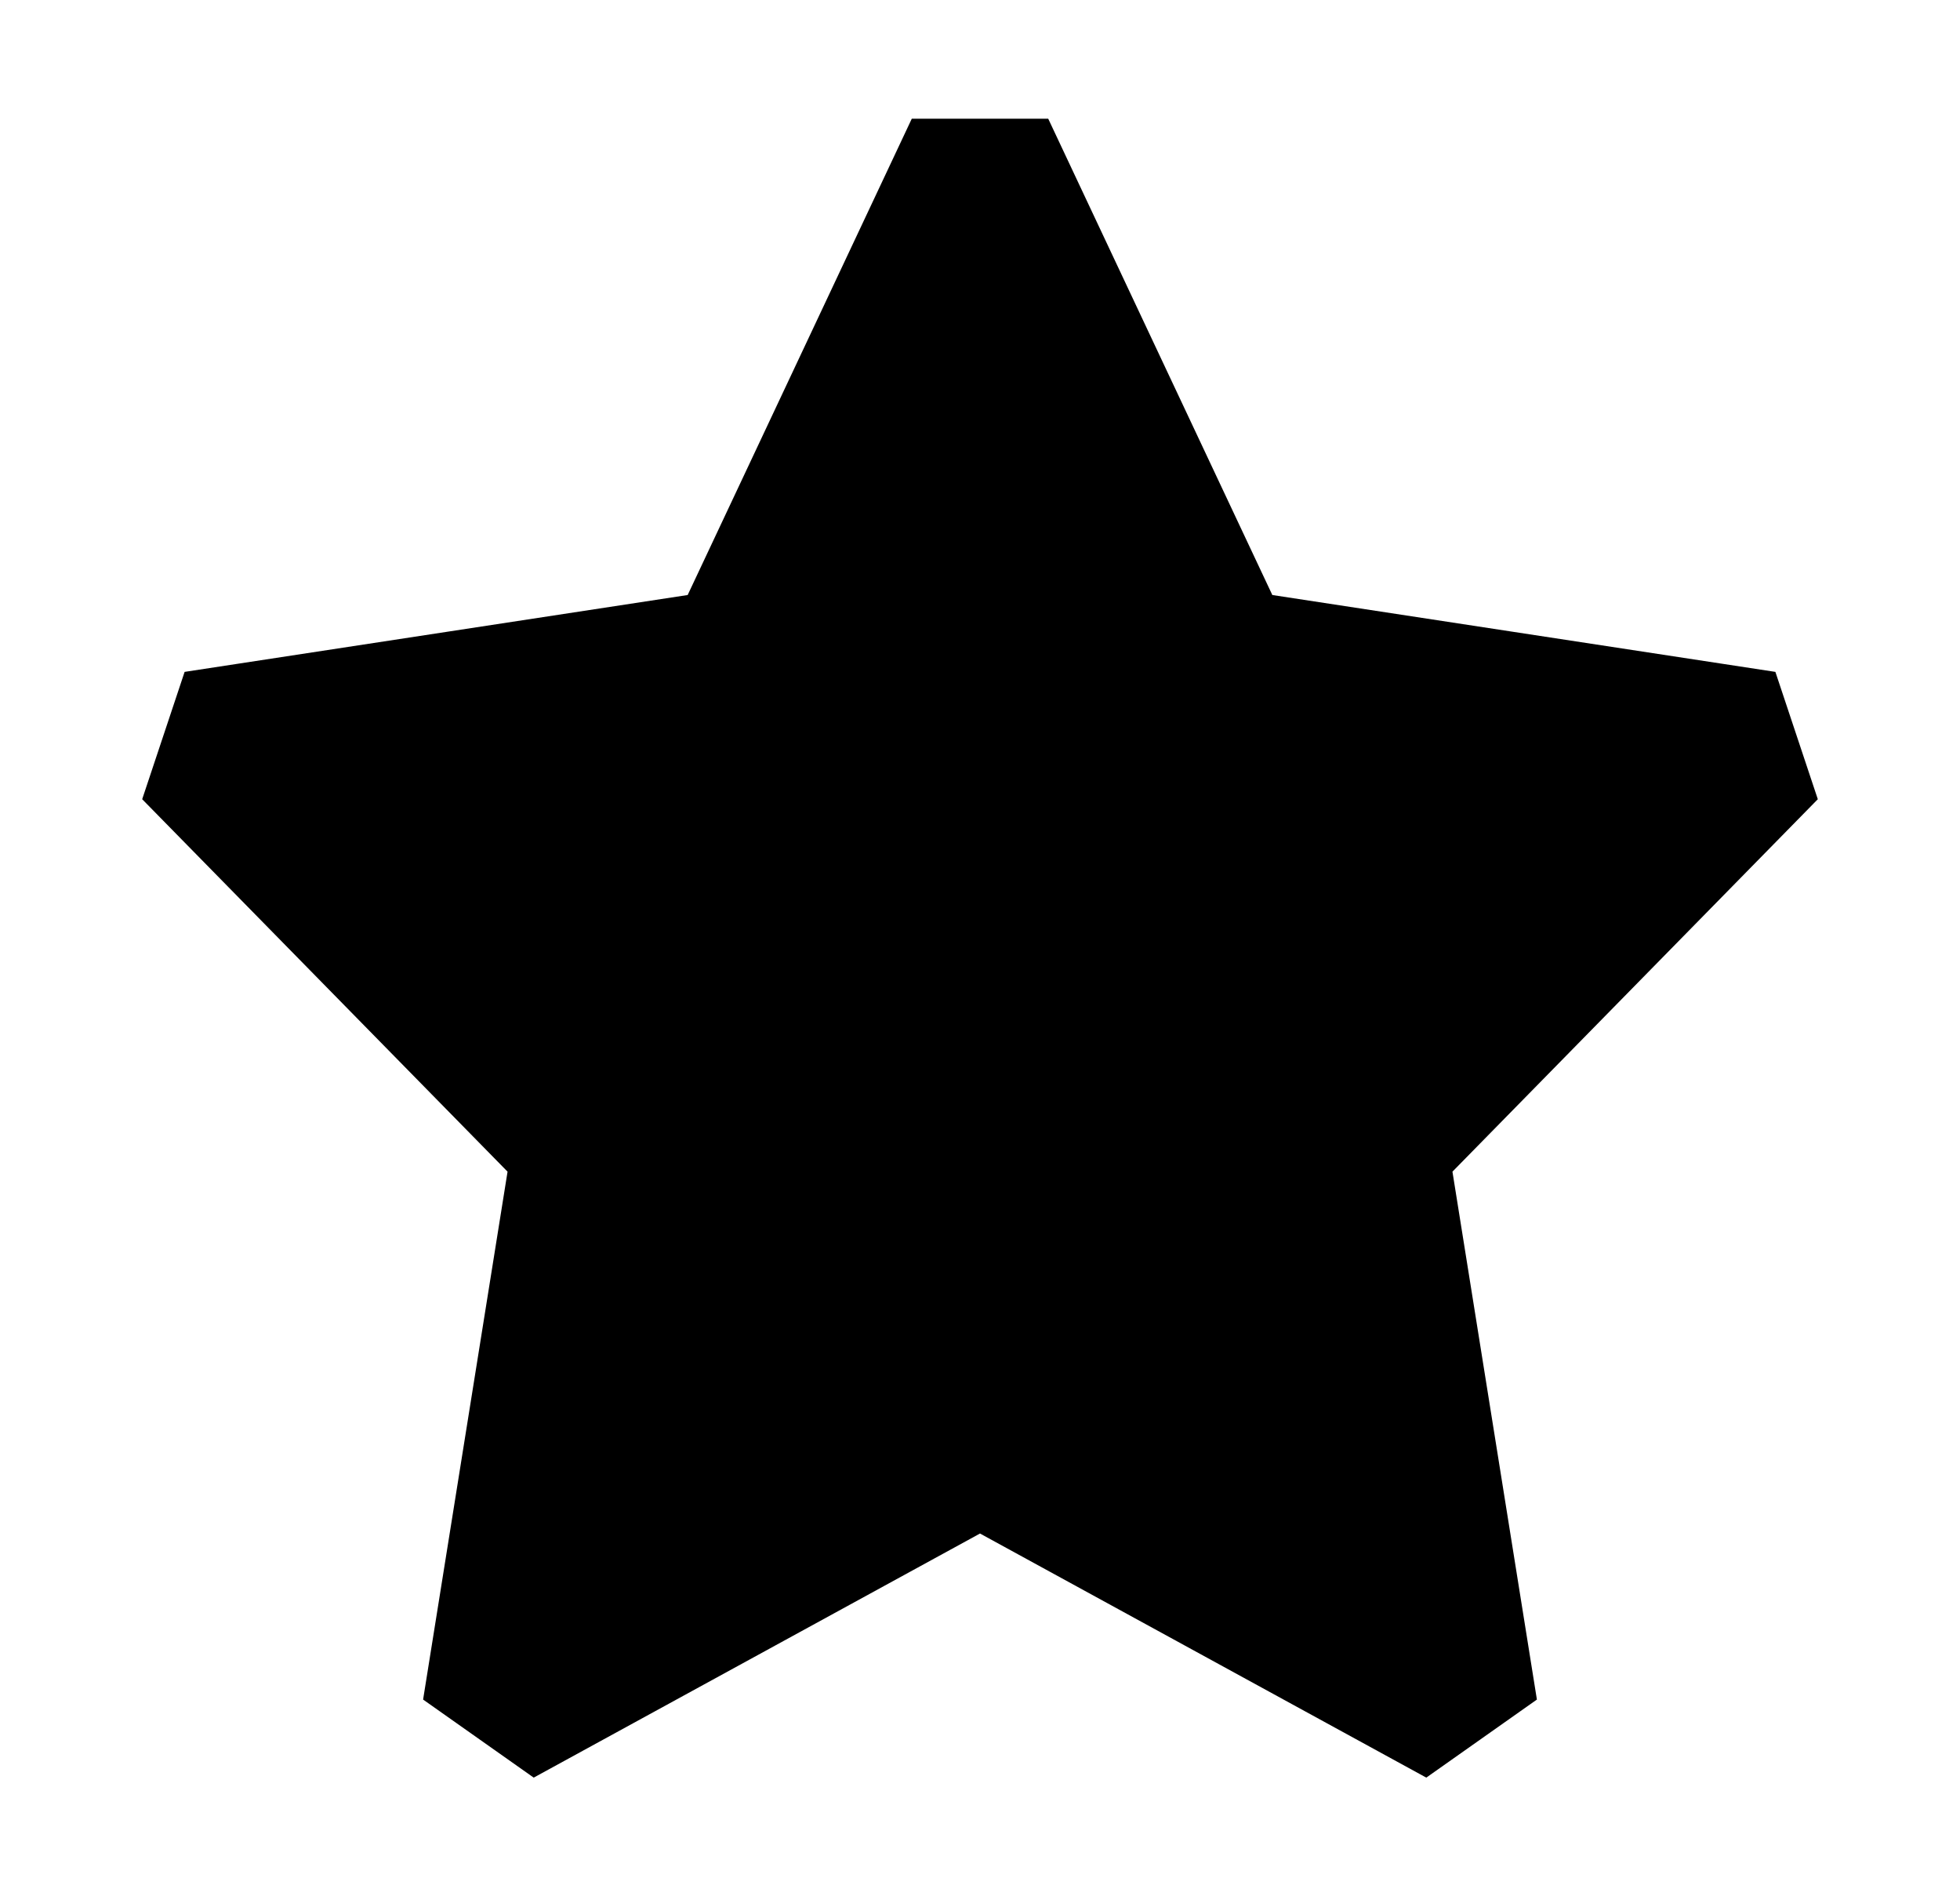 <?xml version="1.0" encoding="UTF-8" standalone="no"?><svg xmlns="http://www.w3.org/2000/svg" xmlns:xlink="http://www.w3.org/1999/xlink" clip-rule="evenodd" stroke-miterlimit="10" viewBox="0 0 26 25"><desc>SVG generated by Keynote</desc><defs></defs><g transform="matrix(1.00, 0.00, -0.00, -1.00, 0.0, 25.0)"><path d="M 13.0 23.0 L 16.2 16.2 L 23.4 15.1 L 18.2 9.8 L 19.4 2.3 L 13.0 5.8 L 6.6 2.3 L 7.8 9.8 L 2.6 15.1 L 9.8 16.2 Z M 13.0 23.0 " fill="#000000"></path><path d="M 10.9 0.0 L 14.1 6.8 L 21.3 7.9 L 16.1 13.2 L 17.3 20.7 L 10.9 17.2 L 4.5 20.7 L 5.7 13.2 L 0.5 7.9 L 7.7 6.8 Z M 10.9 0.0 " fill="none" stroke="#000000" stroke-width="2.00" stroke-linejoin="bevel" transform="matrix(1.00, 0.00, 0.00, -1.00, 2.1, 23.0)"></path></g></svg>